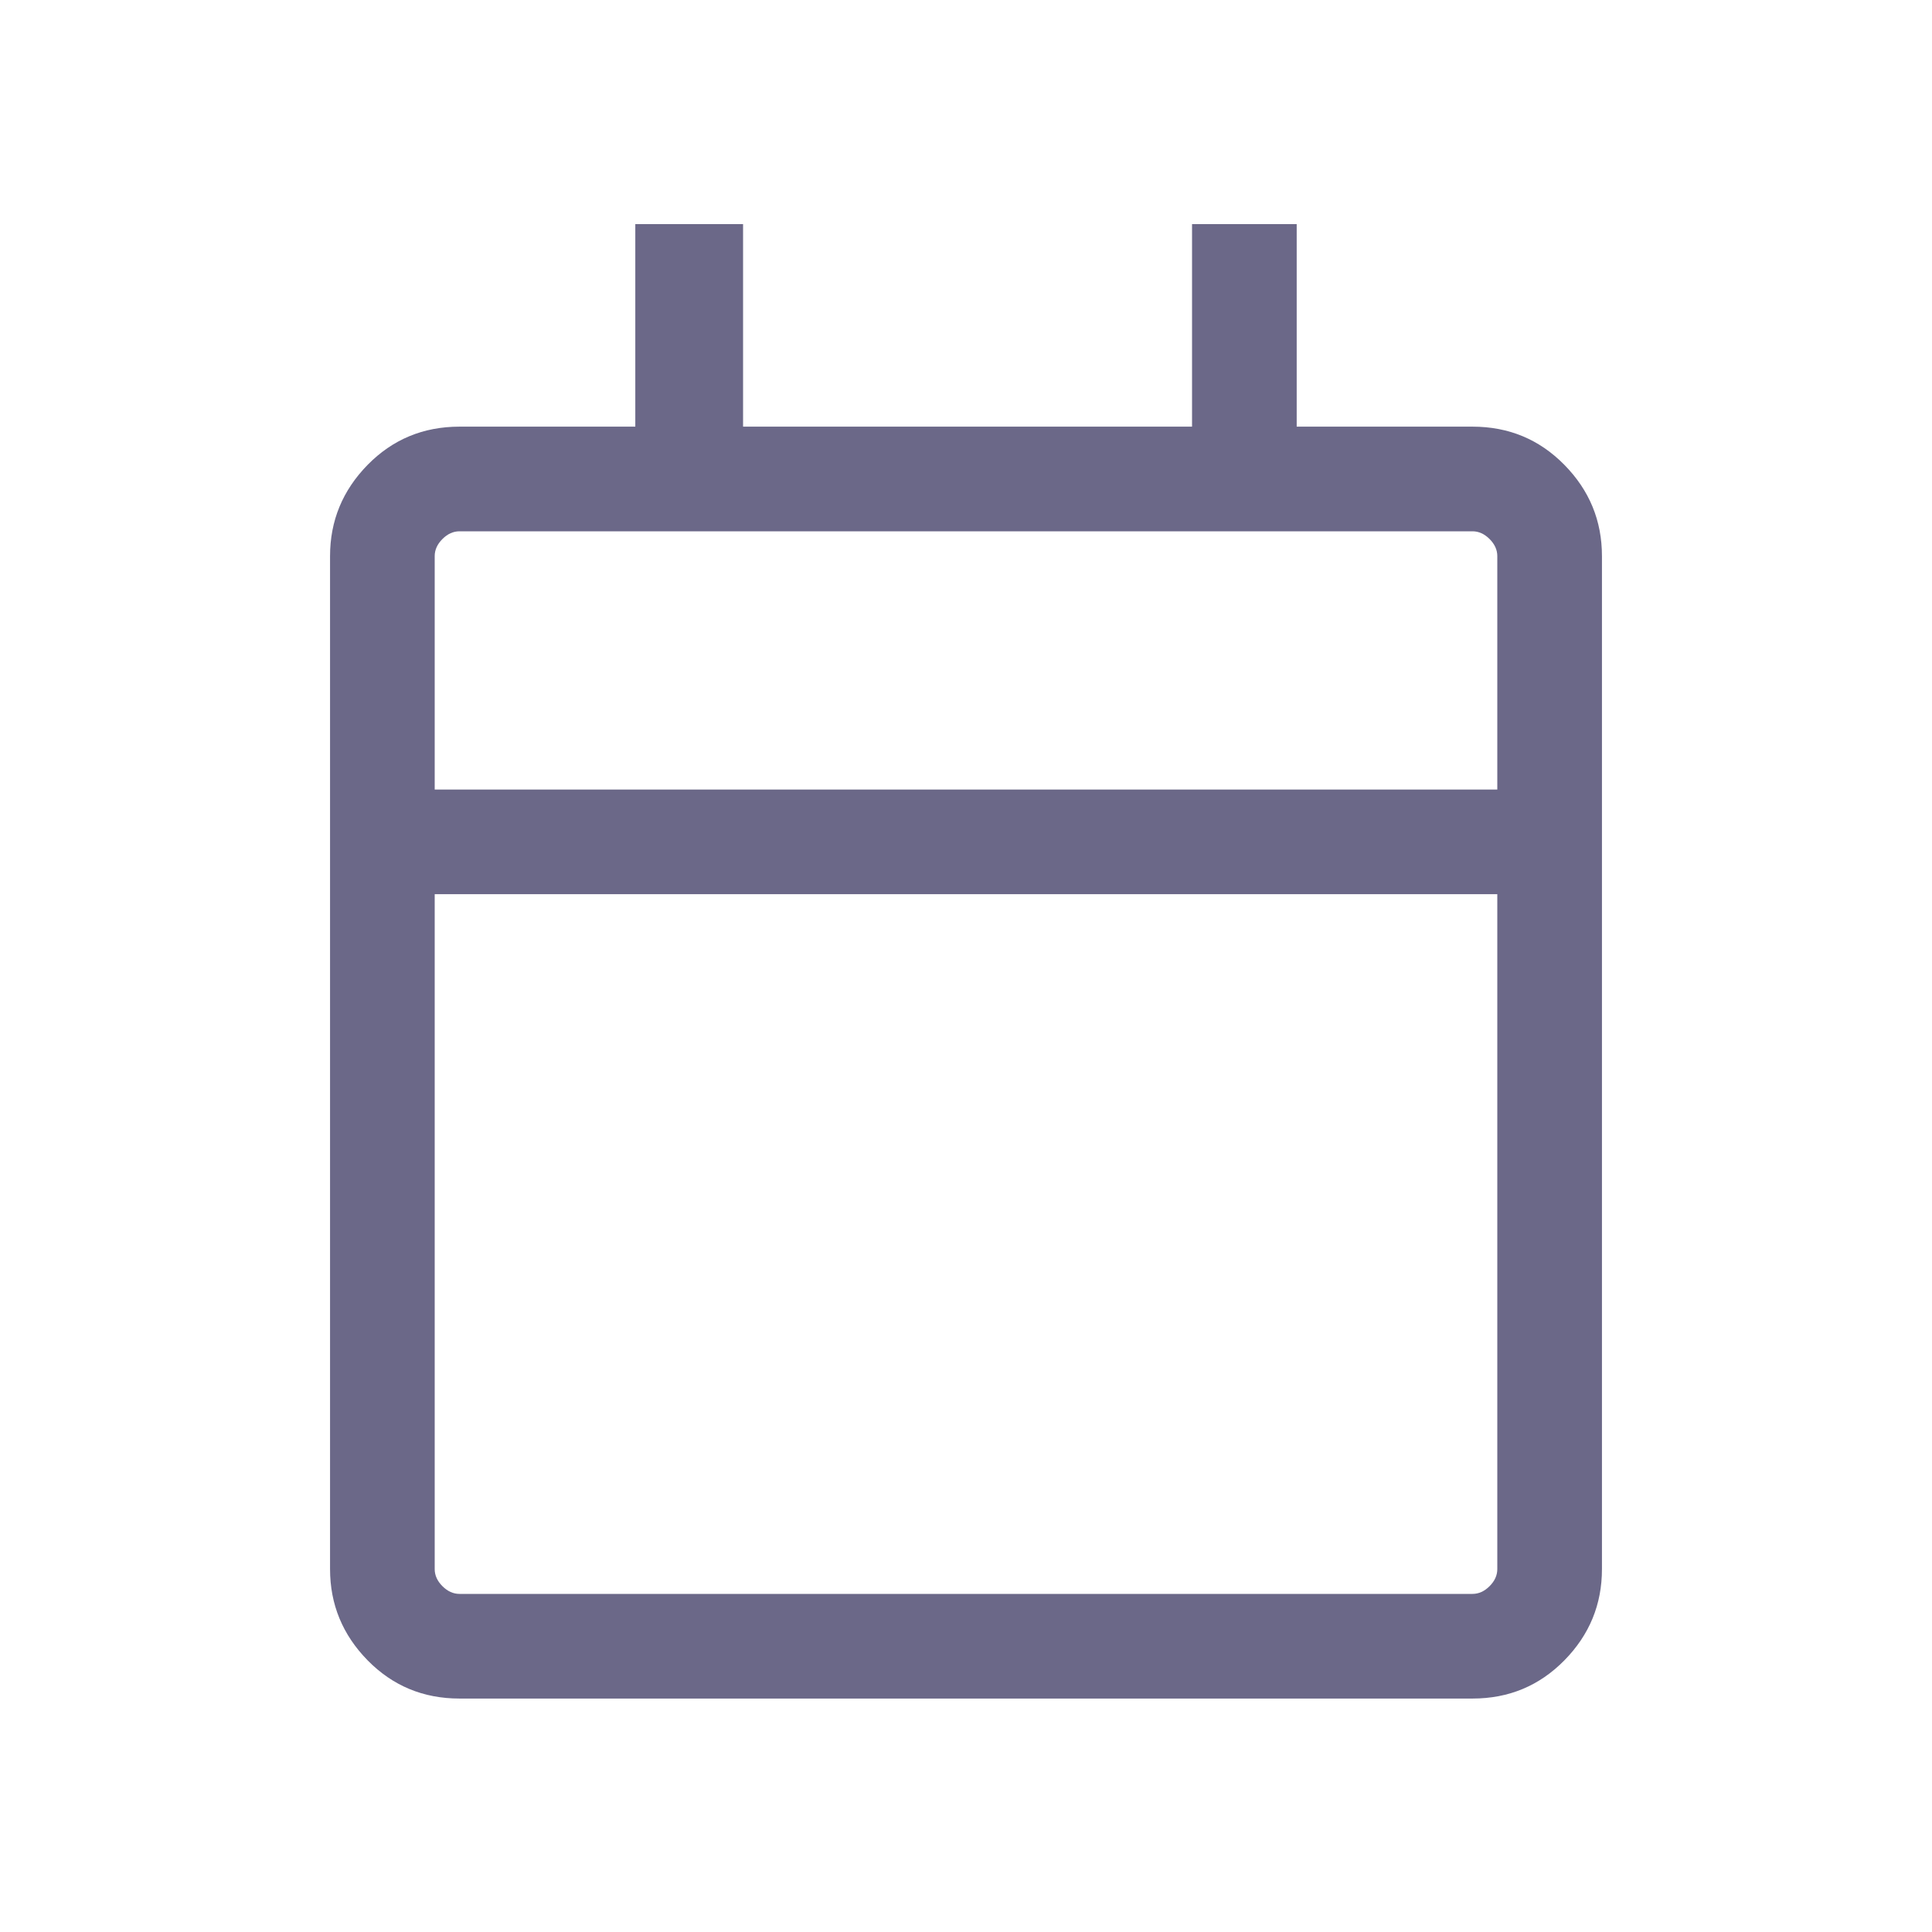 <svg width="18" height="18" viewBox="0 0 18 18" fill="none" xmlns="http://www.w3.org/2000/svg">
<mask id="mask0_1936_1122" style="mask-type:alpha" maskUnits="userSpaceOnUse" x="0" y="0" width="18" height="18">
<rect width="18" height="18" fill="#D9D9D9"/>
</mask>
<g mask="url(#mask0_1936_1122)">
<path d="M4.281 15.825C3.943 15.825 3.658 15.706 3.425 15.469C3.192 15.231 3.075 14.948 3.075 14.619V5.181C3.075 4.852 3.192 4.569 3.425 4.331C3.658 4.094 3.943 3.975 4.281 3.975H5.919V2.088H6.923V3.975H11.106V2.088H12.081V3.975H13.719C14.057 3.975 14.342 4.094 14.575 4.331C14.809 4.569 14.925 4.852 14.925 5.181V14.619C14.925 14.948 14.809 15.231 14.575 15.469C14.342 15.706 14.057 15.825 13.719 15.825H4.281ZM4.281 14.85H13.719C13.777 14.85 13.83 14.826 13.878 14.778C13.926 14.73 13.95 14.677 13.95 14.619V8.331H4.05V14.619C4.05 14.677 4.074 14.73 4.122 14.778C4.17 14.826 4.223 14.85 4.281 14.85ZM4.05 7.356H13.95V5.181C13.95 5.123 13.926 5.07 13.878 5.022C13.83 4.974 13.777 4.95 13.719 4.95H4.281C4.223 4.95 4.17 4.974 4.122 5.022C4.074 5.07 4.05 5.123 4.05 5.181V7.356Z" fill="#6B6888"/>
</g>
</svg>

